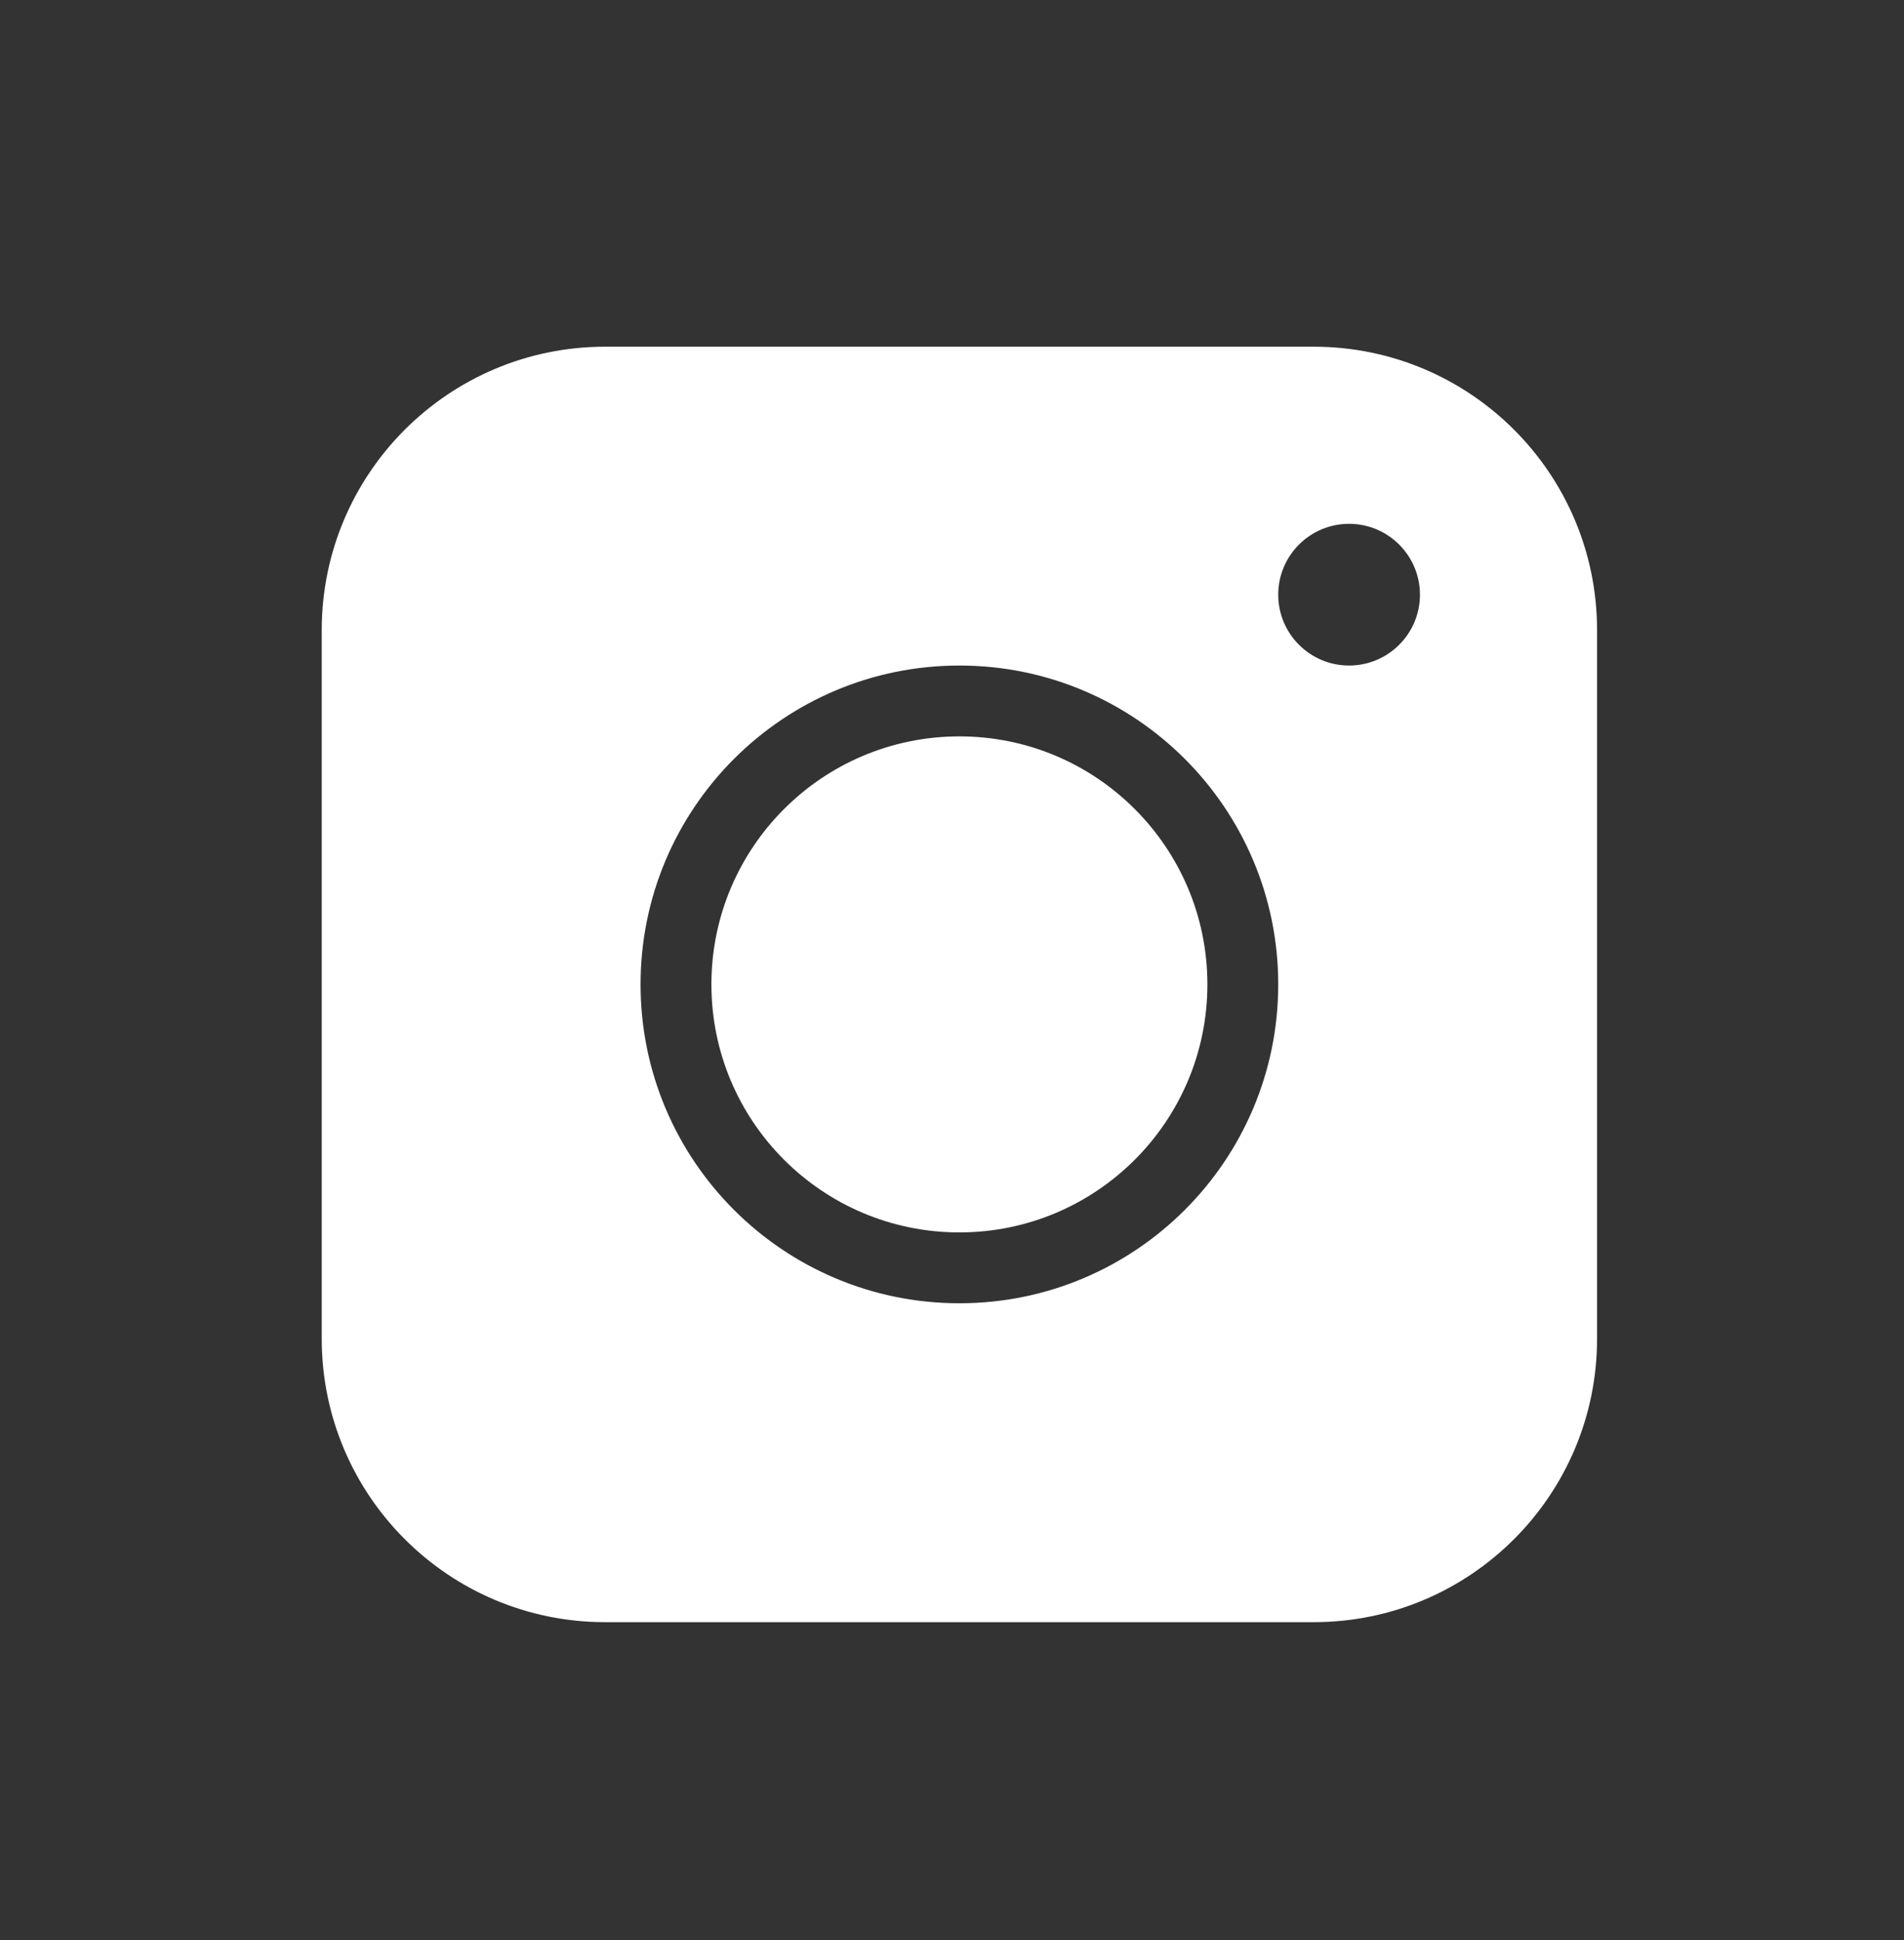 <svg width="53" height="54" viewBox="0 0 53 54" fill="none" xmlns="http://www.w3.org/2000/svg">
<rect x="0" y="0" width="53" height="54" fill="#333333" stroke="none"/>
<path fill-rule="evenodd" clip-rule="evenodd" d="M36.567 9.65H16.845C12.488 9.65 8.956 13.182 8.956 17.539V37.261C8.956 41.618 12.488 45.15 16.845 45.15H36.567C40.924 45.15 44.456 41.618 44.456 37.261V17.539C44.456 13.182 40.924 9.65 36.567 9.65ZM37.553 18.524C38.642 18.524 39.526 17.641 39.526 16.552C39.526 15.463 38.642 14.58 37.553 14.58C36.464 14.58 35.581 15.463 35.581 16.552C35.581 17.641 36.464 18.524 37.553 18.524ZM26.706 18.524C21.805 18.524 17.831 22.498 17.831 27.399C17.831 32.301 21.805 36.274 26.706 36.274C31.608 36.274 35.581 32.301 35.581 27.399C35.581 22.498 31.608 18.524 26.706 18.524ZM19.803 27.399C19.803 23.587 22.894 20.496 26.706 20.496C30.518 20.496 33.609 23.587 33.609 27.399C33.609 31.211 30.518 34.302 26.706 34.302C22.894 34.302 19.803 31.211 19.803 27.399Z" fill="white"/>
</svg>
